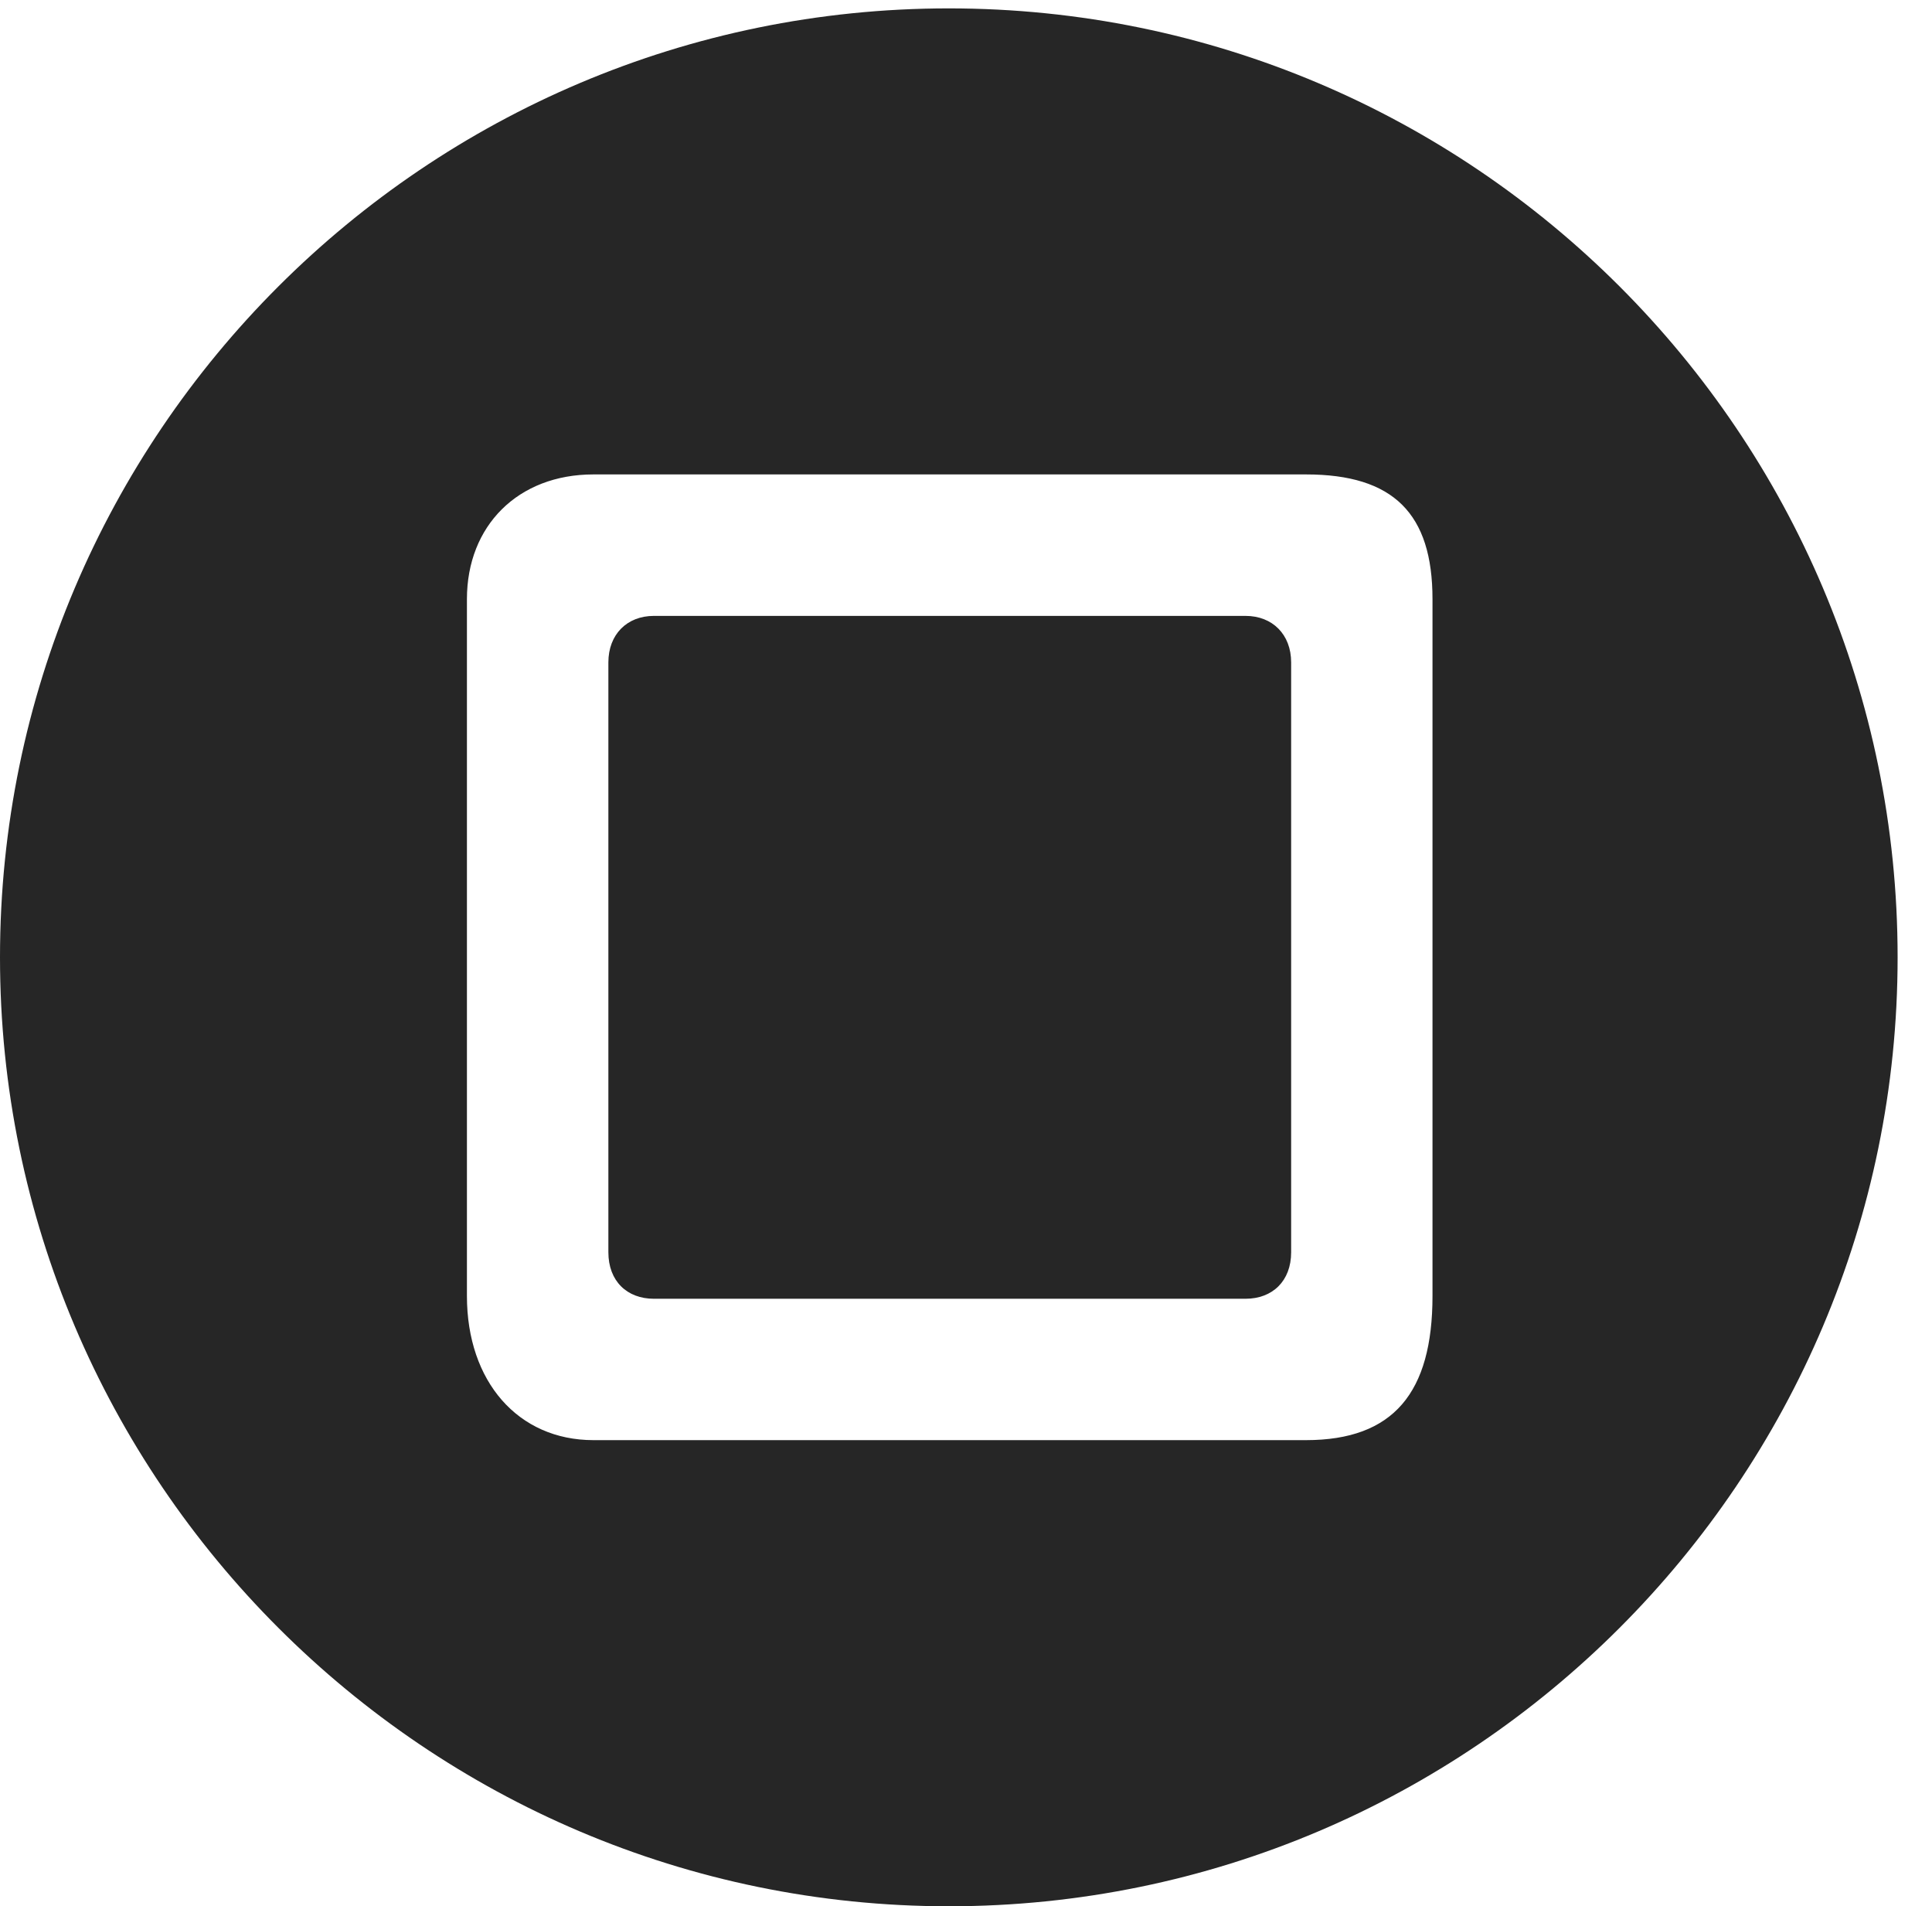 <?xml version="1.0" encoding="UTF-8"?>
<!--Generator: Apple Native CoreSVG 326-->
<!DOCTYPE svg
PUBLIC "-//W3C//DTD SVG 1.1//EN"
       "http://www.w3.org/Graphics/SVG/1.1/DTD/svg11.dtd">
<svg version="1.1" xmlns="http://www.w3.org/2000/svg" xmlns:xlink="http://www.w3.org/1999/xlink" viewBox="0 0 20.283 20.01">
 <g>
  <rect height="20.01" opacity="0" width="20.283" x="0" y="0"/>
  <path d="M19.922 10.049C19.922 15.537 15.459 20.01 9.961 20.01C4.473 20.01 0 15.537 0 10.049C0 4.551 4.473 0.088 9.961 0.088C15.459 0.088 19.922 4.551 19.922 10.049ZM6.23 4.98C5.439 4.98 4.902 5.518 4.902 6.289L4.902 13.604C4.902 14.502 5.439 15.117 6.23 15.117L13.711 15.117C14.629 15.117 15.039 14.619 15.039 13.604L15.039 6.289C15.039 5.391 14.629 4.98 13.711 4.98ZM13.555 6.953L13.555 13.145C13.555 13.447 13.359 13.633 13.076 13.633L6.865 13.633C6.582 13.633 6.387 13.447 6.387 13.145L6.387 6.953C6.387 6.66 6.582 6.465 6.865 6.465L13.076 6.465C13.359 6.465 13.555 6.66 13.555 6.953Z" fill="black" fill-opacity="0.85"/>
 </g>
</svg>
